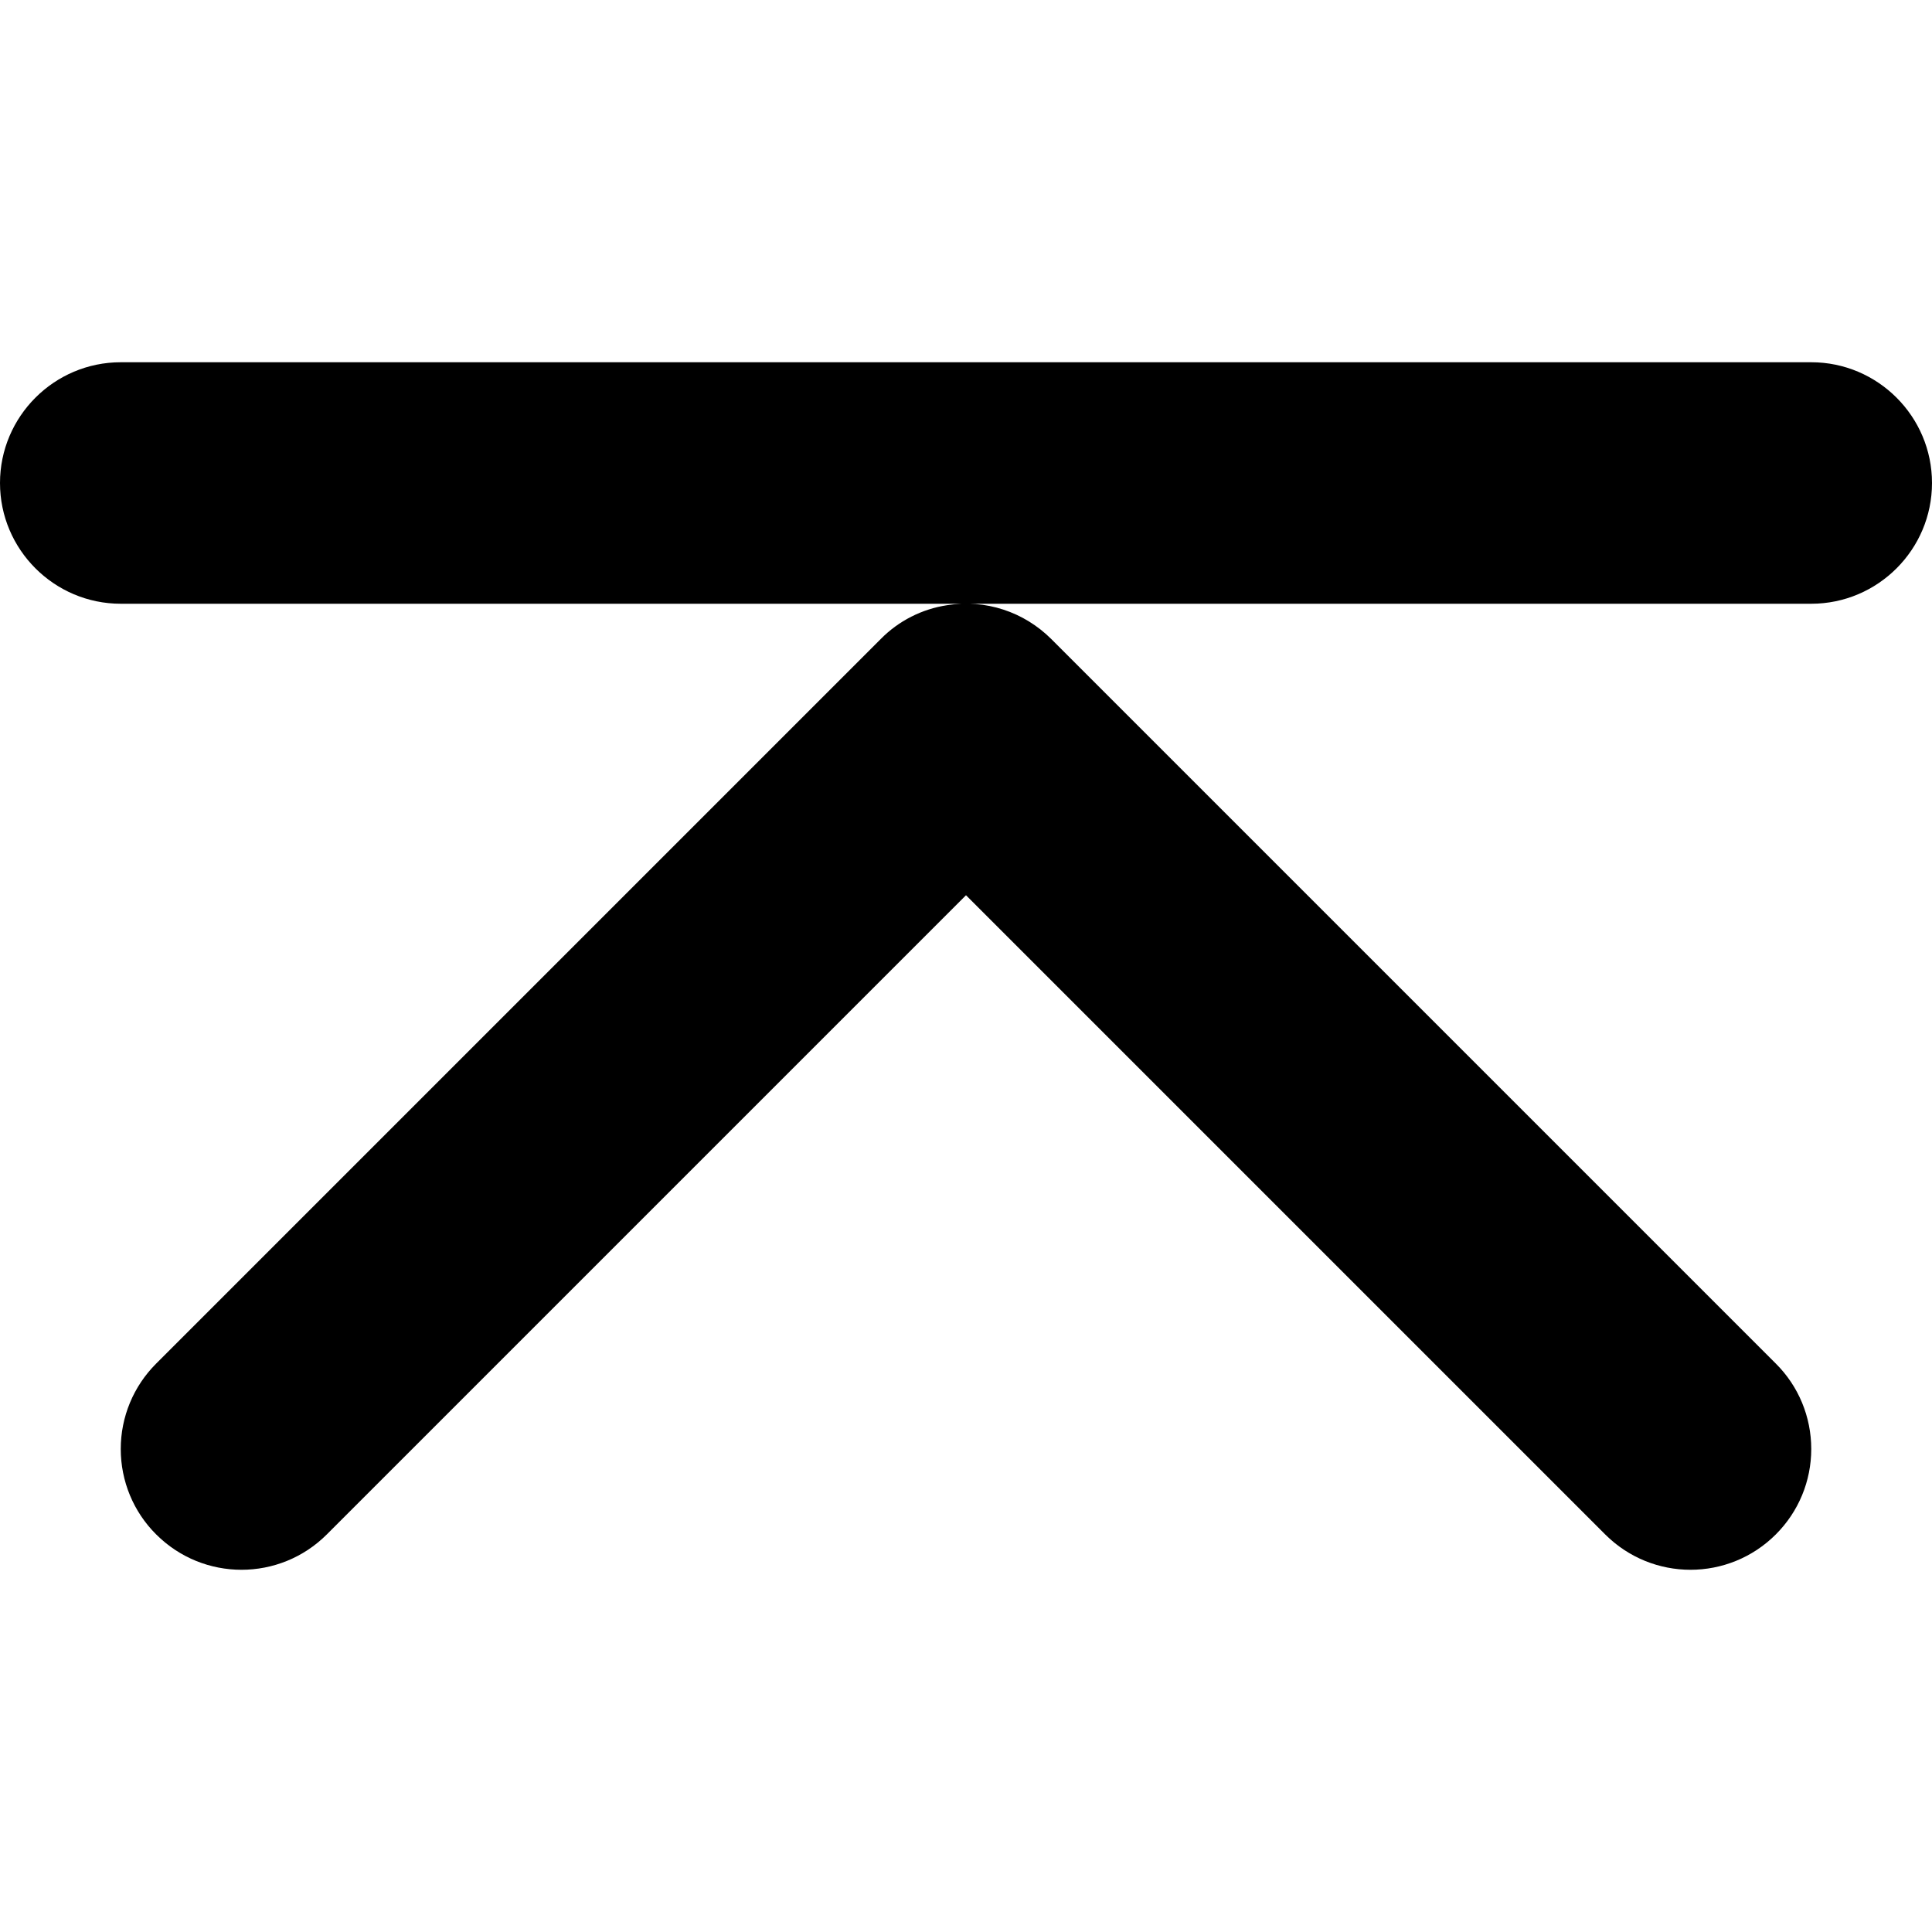 <svg xmlns="http://www.w3.org/2000/svg" height="16px" viewBox="0 0 16 16" width="16px">
    <path d="m 1 3 c -0.551 0 -1 0.449 -1 1 s 0.449 1 1 1 h 14 c 0.551 0 1 -0.449 1 -1 s -0.449 -1 -1 -1 z m 6.844 2.012 c -0.207 0.031 -0.402 0.129 -0.551 0.281 l -6 6 c -0.188 0.188 -0.293 0.441 -0.293 0.707 s 0.105 0.52 0.293 0.707 c 0.391 0.391 1.023 0.391 1.414 0 l 5.293 -5.293 l 5.293 5.293 c 0.391 0.391 1.023 0.391 1.414 0 c 0.188 -0.188 0.293 -0.441 0.293 -0.707 s -0.105 -0.52 -0.293 -0.707 l -6 -6 c -0.227 -0.227 -0.547 -0.332 -0.863 -0.281 z m 0 0" />
</svg>